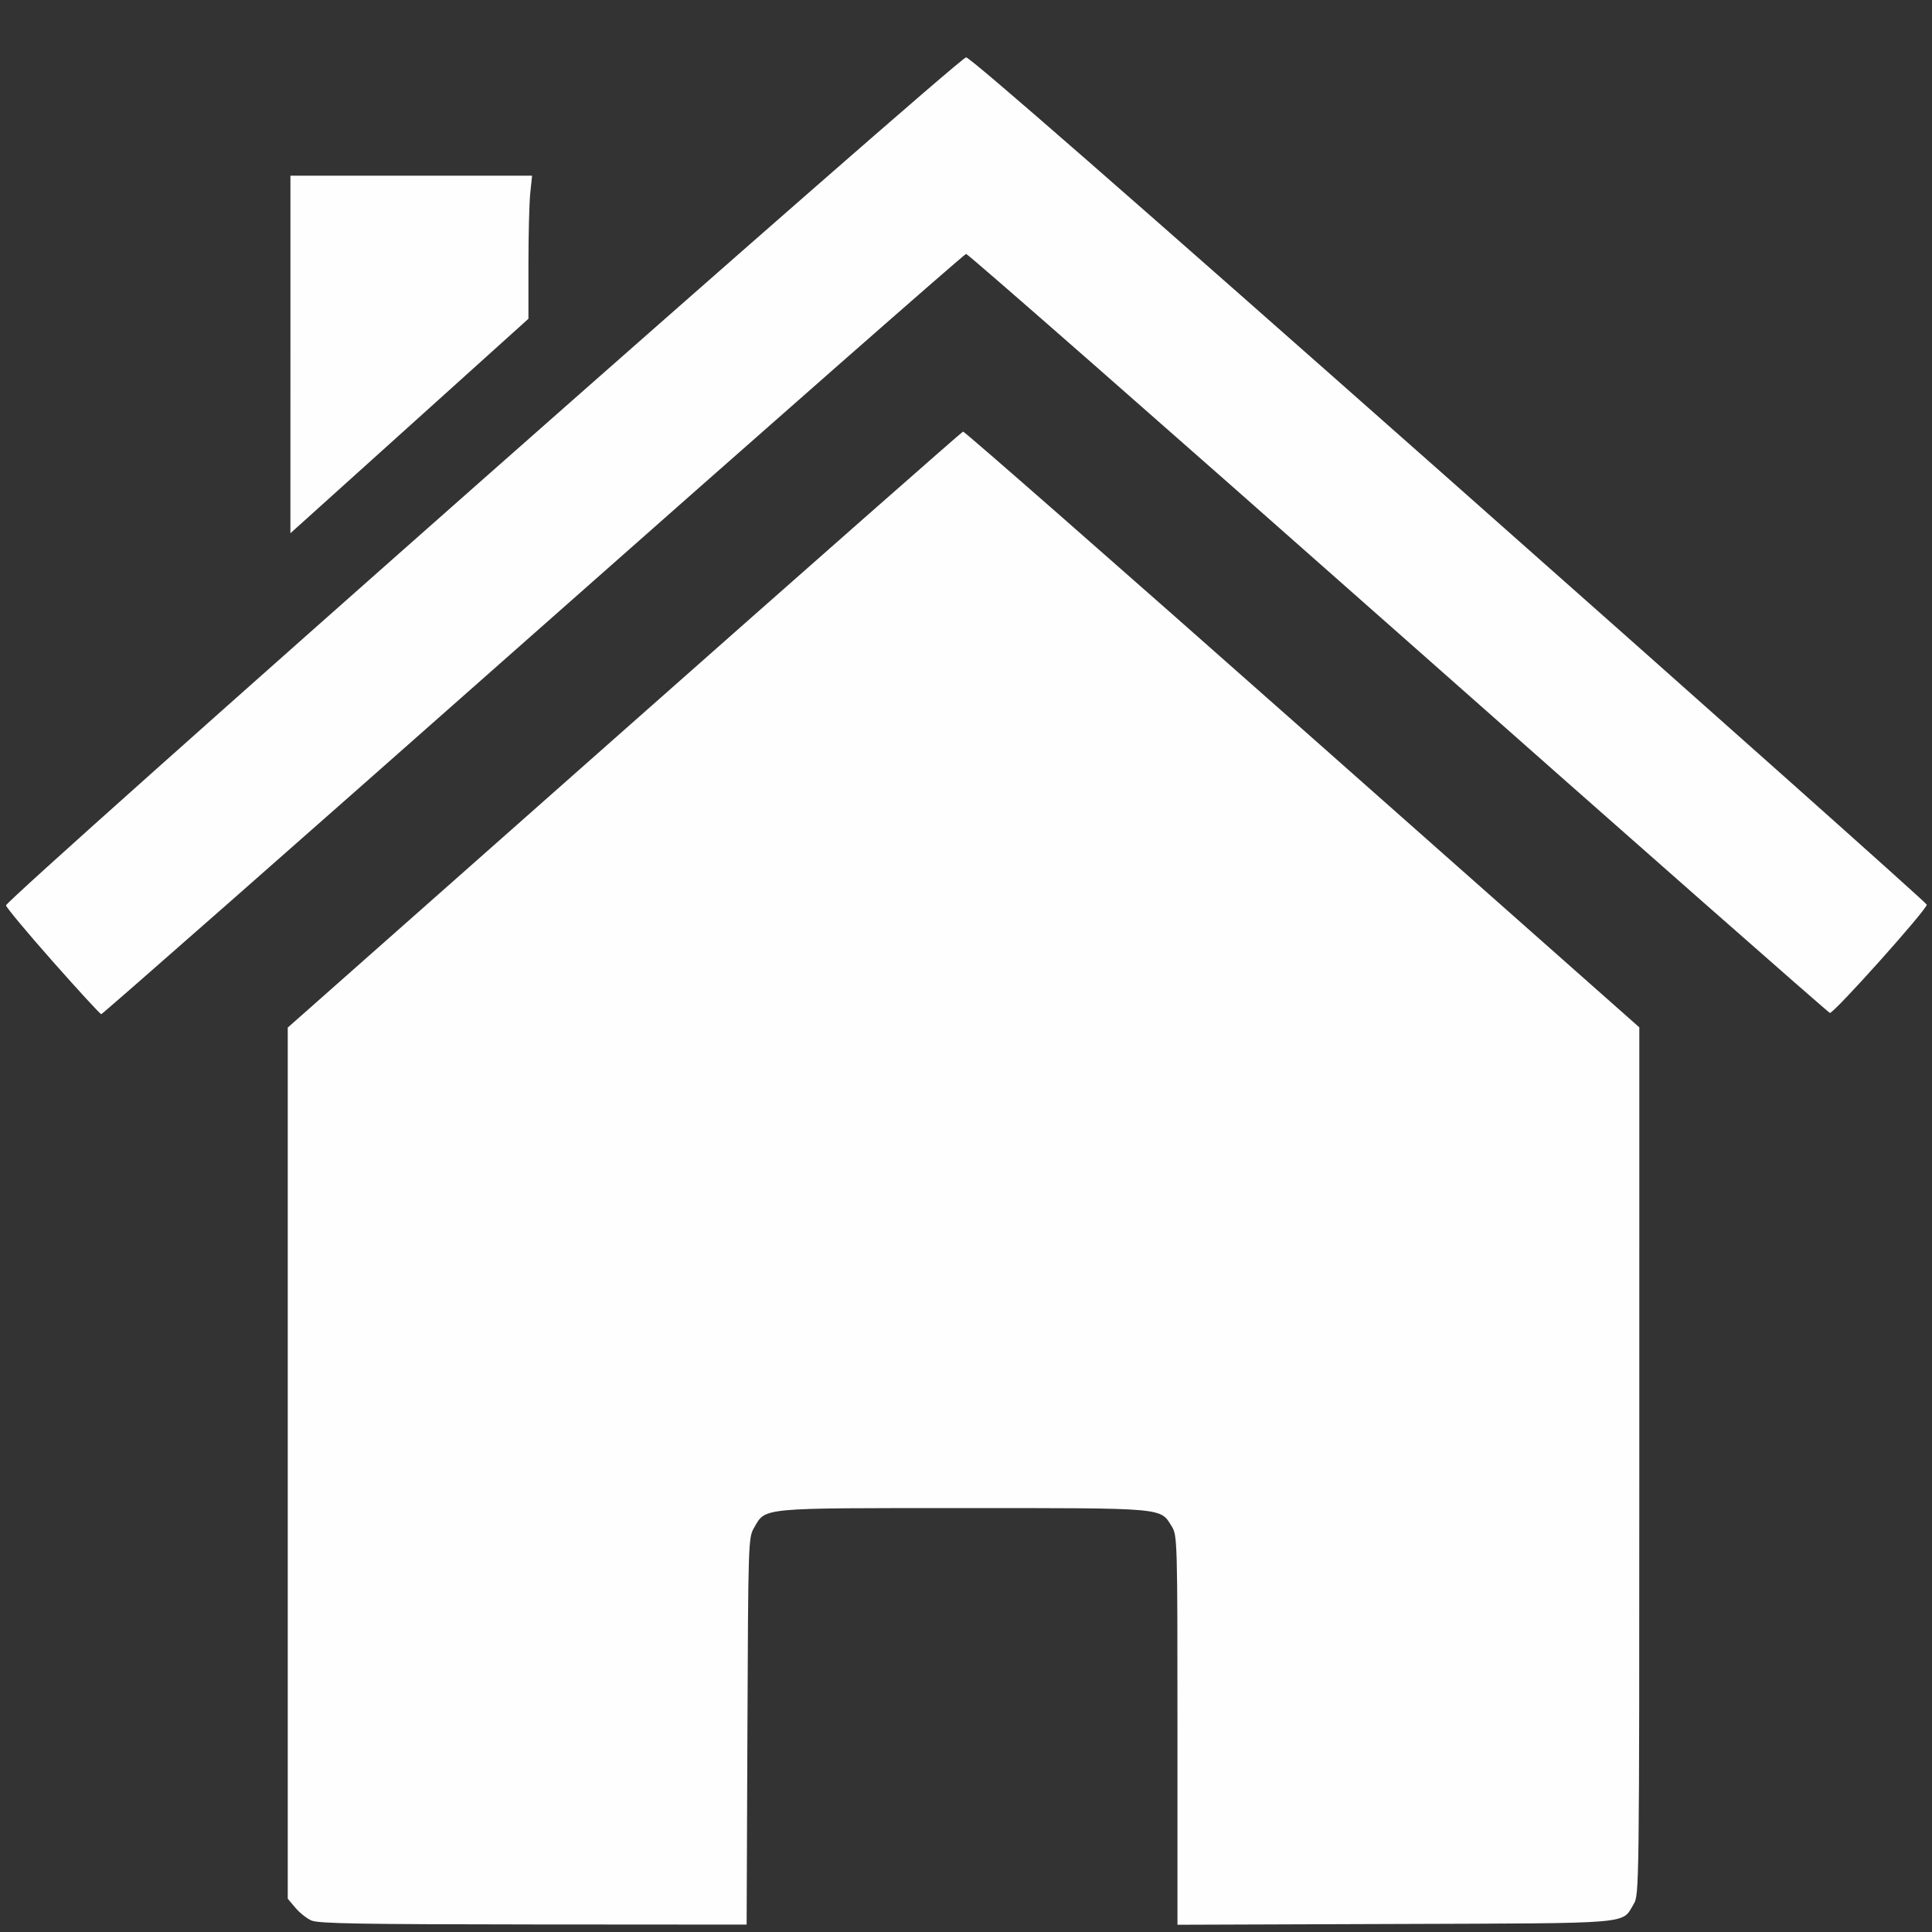 <?xml version="1.0" encoding="UTF-8" standalone="no"?>
<!-- Created with Inkscape (http://www.inkscape.org/) -->

<svg
   width="128"
   height="128"
   id="svg3000"
   version="1.1"
   inkscape:version="1.2.2 (b0a8486541, 2022-12-01)"
   sodipodi:docname="home.svg"
   xmlns:inkscape="http://www.inkscape.org/namespaces/inkscape"
   xmlns:sodipodi="http://sodipodi.sourceforge.net/DTD/sodipodi-0.dtd"
   xmlns="http://www.w3.org/2000/svg"
   xmlns:svg="http://www.w3.org/2000/svg"
   xmlns:rdf="http://www.w3.org/1999/02/22-rdf-syntax-ns#"
   xmlns:cc="http://creativecommons.org/ns#"
   xmlns:dc="http://purl.org/dc/elements/1.1/">
  <rect width="100%" height="100%" fill="#333333" stroke="none"/>
  <defs
     id="defs3002" />
  <sodipodi:namedview
     id="base"
     pagecolor="#ffffff"
     bordercolor="#666666"
     borderopacity="1.0"
     inkscape:pageopacity="0.0"
     inkscape:pageshadow="2"
     inkscape:zoom="5.6568543"
     inkscape:cx="82.201163"
     inkscape:cy="67.528697"
     inkscape:document-units="px"
     inkscape:current-layer="layer1"
     showgrid="false"
     showborder="true"
     inkscape:showpageshadow="false"
     inkscape:window-width="1920"
     inkscape:window-height="1011"
     inkscape:window-x="0"
     inkscape:window-y="0"
     inkscape:window-maximized="1"
     inkscape:pagecheckerboard="0"
     inkscape:deskcolor="#d1d1d1" />
  <g
     inkscape:label="Camada 1"
     inkscape:groupmode="layer"
     id="layer1"
     transform="translate(0,-924.362)">
    <path
       style="fill:#ffffff;fill-opacity:0.993;stroke-width:0.188"
       d="m 20.65,1051.61 c -0.315,-0.137 -0.801,-0.52 -1.079,-0.852 l -0.507,-0.602 v -28.857 -28.857 L 41.356,972.722 c 12.261,-10.846 22.362,-19.741 22.448,-19.767 0.085,-0.026 10.202,8.844 22.48,19.712 l 22.325,19.759 -7.5e-4,28.738 c -7.5e-4,28.154 -0.008,28.75 -0.366,29.338 -0.83,1.361 0.23,1.272 -15.816,1.329 l -14.416,0.051 v -12.889 c 0,-12.595 -0.009,-12.903 -0.378,-13.501 -0.775,-1.254 -0.337,-1.216 -13.823,-1.215 -13.599,3e-4 -13.064,-0.05 -13.857,1.314 -0.372,0.641 -0.383,0.975 -0.434,13.469 l -0.052,12.812 -14.121,-0.01 c -11.316,-0.01 -14.235,-0.057 -14.694,-0.257 z"
       id="path2310" />
    <path
       style="fill:#ffffff;fill-opacity:0.993;stroke-width:0.188"
       d="M 3.496,63.701 C 1.805,61.789 0.411,60.117 0.399,59.985 0.361,59.593 63.524,3.801 64.005,3.801 c 0.282,0 10.45,8.881 32.031,27.975 17.39,15.386 31.619,28.059 31.619,28.16 0,0.334 -6.189,7.246 -6.422,7.172 C 121.109,67.069 108.231,55.734 92.616,41.919 77.001,28.105 64.126,16.811 64.005,16.823 63.884,16.835 50.973,28.177 35.315,42.026 19.657,55.875 6.783,67.2 6.708,67.192 6.632,67.184 5.187,65.613 3.496,63.701 Z"
       id="path2312"
       transform="translate(0,924.362)" />
    <path
       style="fill:#ffffff;fill-opacity:0.993;stroke-width:0.188"
       d="M 19.242,23.483 V 11.639 h 8.005 8.005 l -0.121,1.154 c -0.066,0.635 -0.121,2.768 -0.121,4.74 v 3.586 l -6.899,6.218 c -3.794,3.42 -7.342,6.617 -7.885,7.104 l -0.986,0.886 z"
       id="path2314"
       transform="translate(0,924.362)" />
  </g>
</svg>
